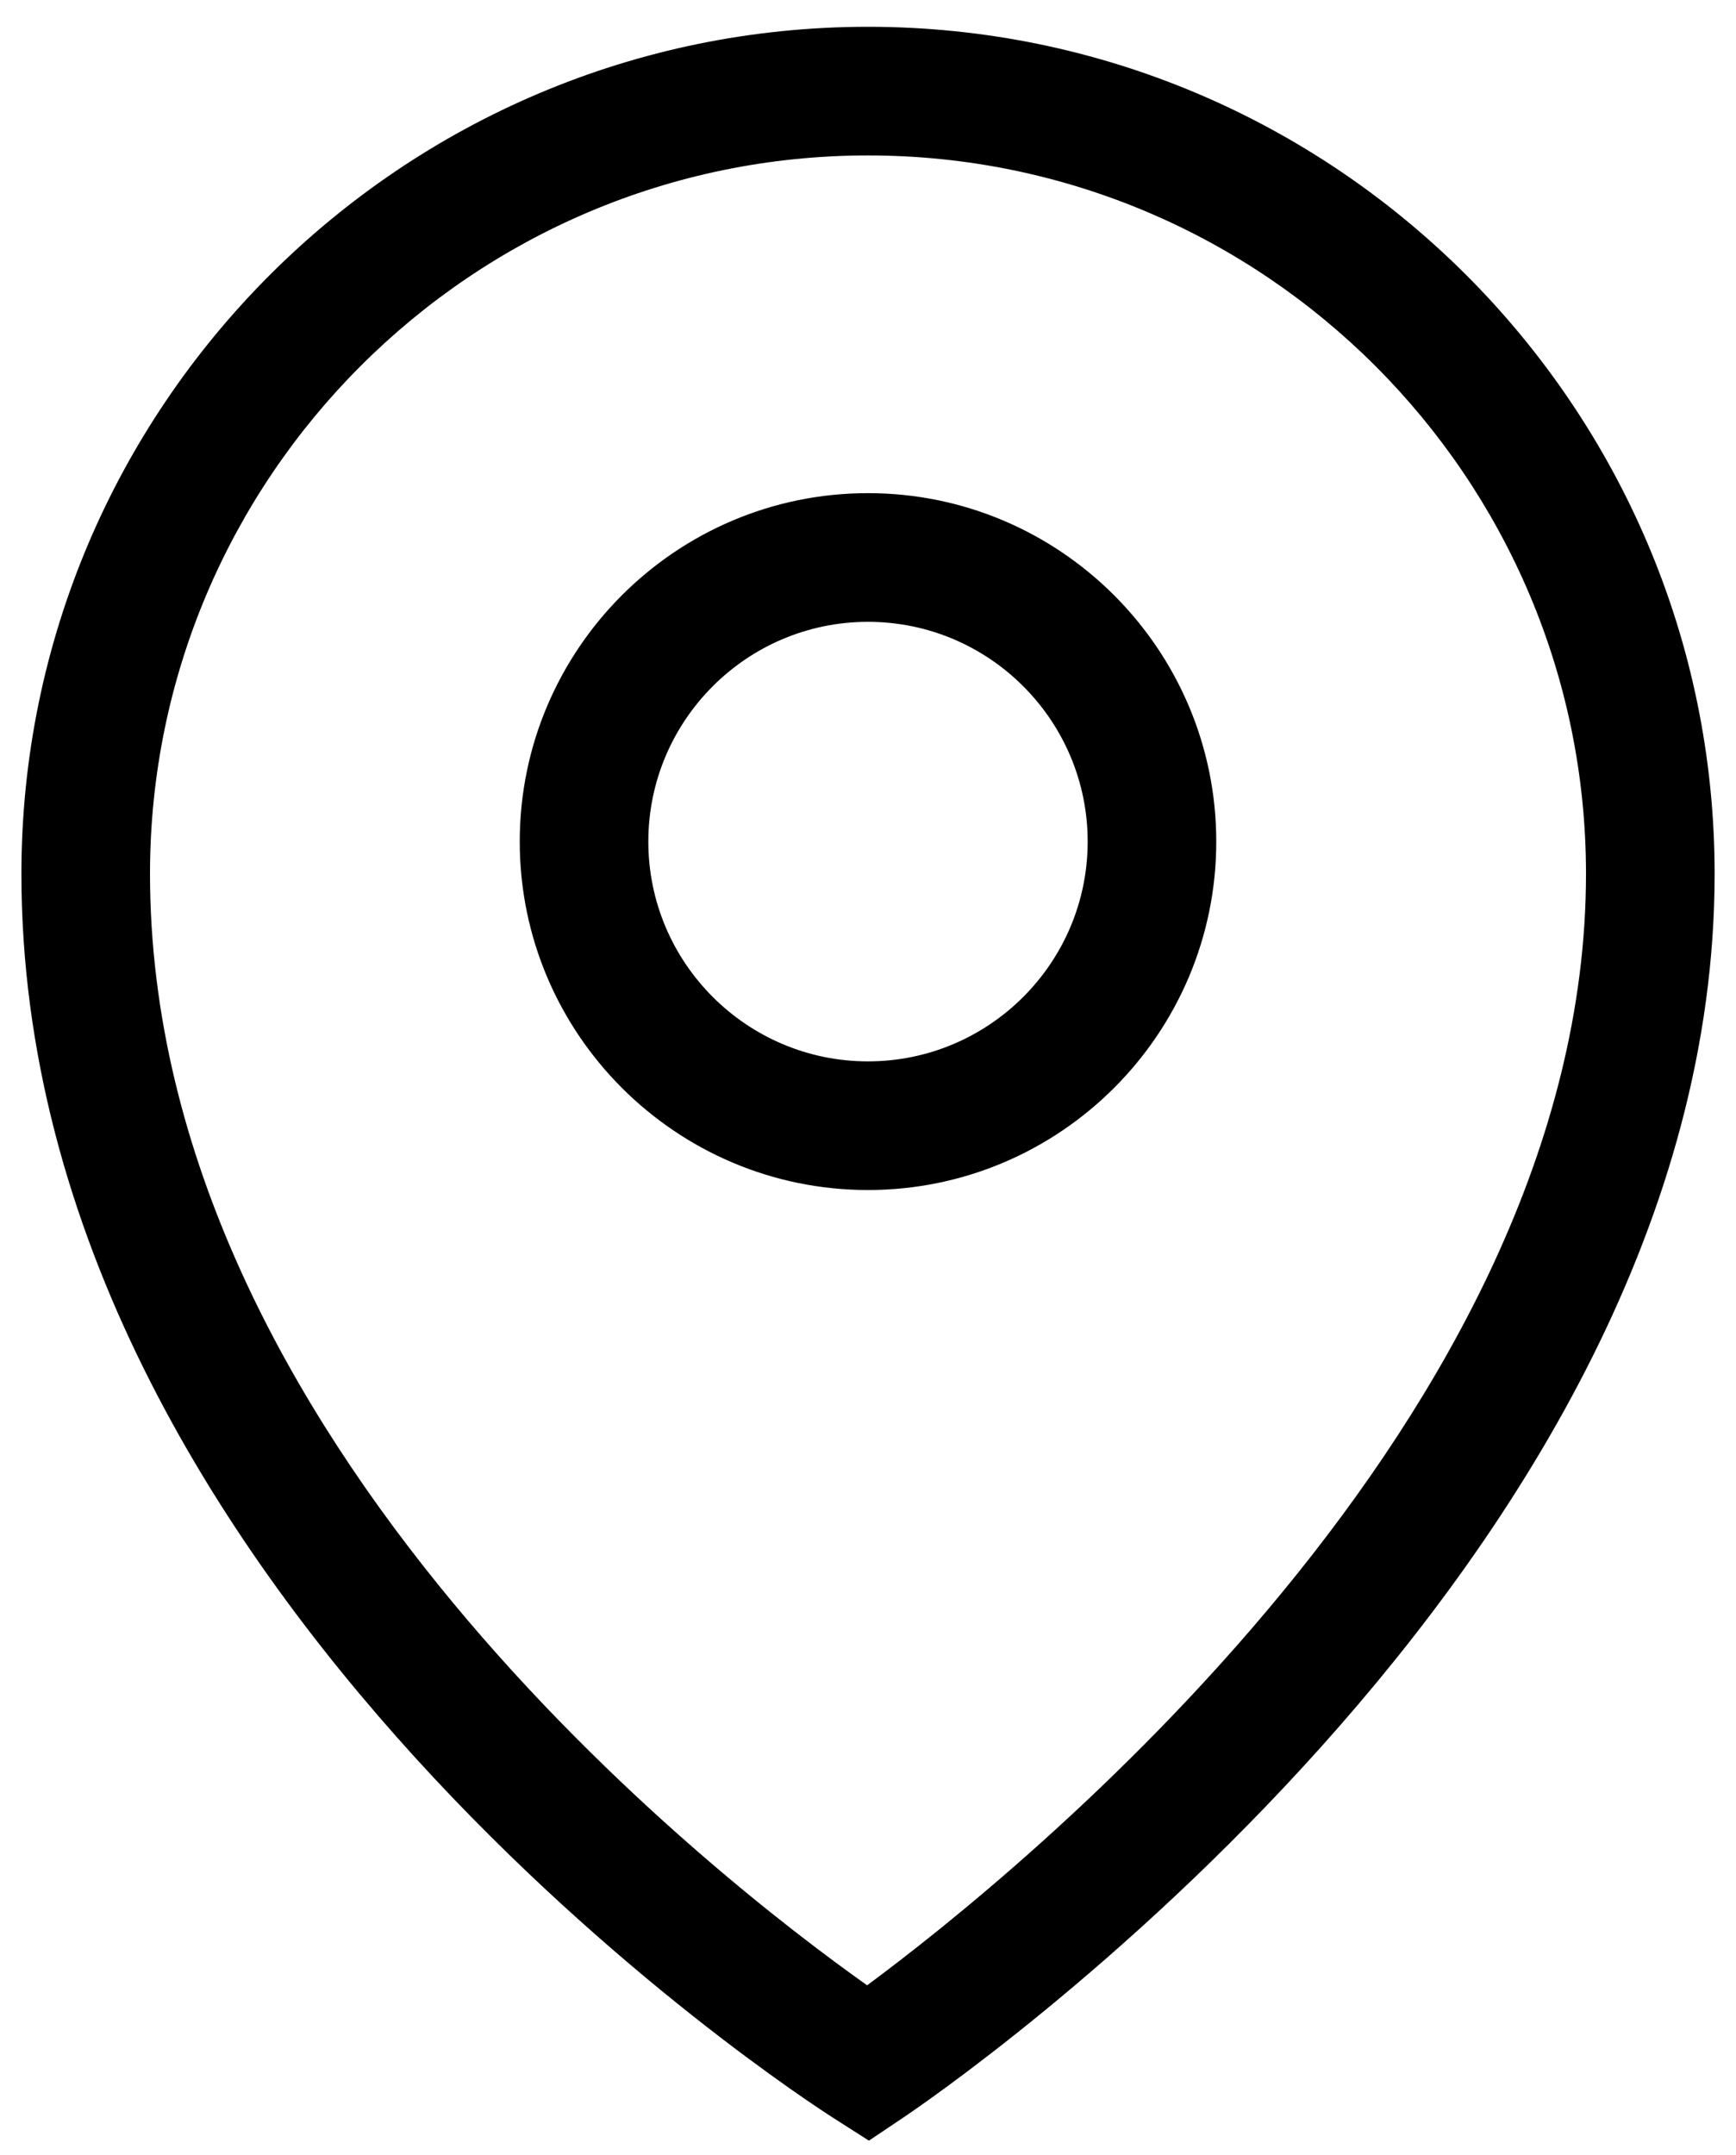 <?xml version="1.0" encoding="UTF-8"?>
<svg width="54px" height="67px" viewBox="0 0 54 67" version="1.1" xmlns="http://www.w3.org/2000/svg" xmlns:xlink="http://www.w3.org/1999/xlink">
    <!-- Generator: Sketch 53 (72520) - https://sketchapp.com -->
    <title>noun_map pin_1446385 (1)</title>
    <desc>Created with Sketch.</desc>
    <g id="Page-1" stroke="none" stroke-width="1" fill="none" fill-rule="evenodd">
        <g id="Desktop" transform="translate(-1171, -128)" fill="#000000" fill-rule="nonzero">
            <g id="noun_map-pin_1446385-(1)" transform="translate(1171, 128)">
                <path d="M27,0.833 C12.479,0.833 0.666,12.646 0.666,27.167 C0.666,49.507 24.895,65.197 25.926,65.854 L27.029,66.557 L28.115,65.828 C29.145,65.137 53.335,48.653 53.335,27.167 C53.334,12.646 41.521,0.833 27,0.833 Z M26.973,61.727 C22.335,58.445 4.666,44.779 4.666,27.167 C4.666,14.852 14.685,4.833 27,4.833 C39.315,4.833 49.334,14.852 49.334,27.167 C49.334,44.076 31.595,58.307 26.973,61.727 Z M27,15.333 C21.026,15.333 16.167,20.193 16.167,26.166 C16.167,32.14 21.026,37 27,37 C32.974,37 37.833,32.14 37.833,26.167 C37.833,20.193 32.974,15.333 27,15.333 Z M27,33 C23.232,33 20.167,29.935 20.167,26.167 C20.167,22.399 23.232,19.334 27,19.334 C30.768,19.334 33.833,22.399 33.833,26.167 C33.833,29.935 30.768,33 27,33 Z" id="Shape"></path>
            </g>
        </g>
    </g>
</svg>